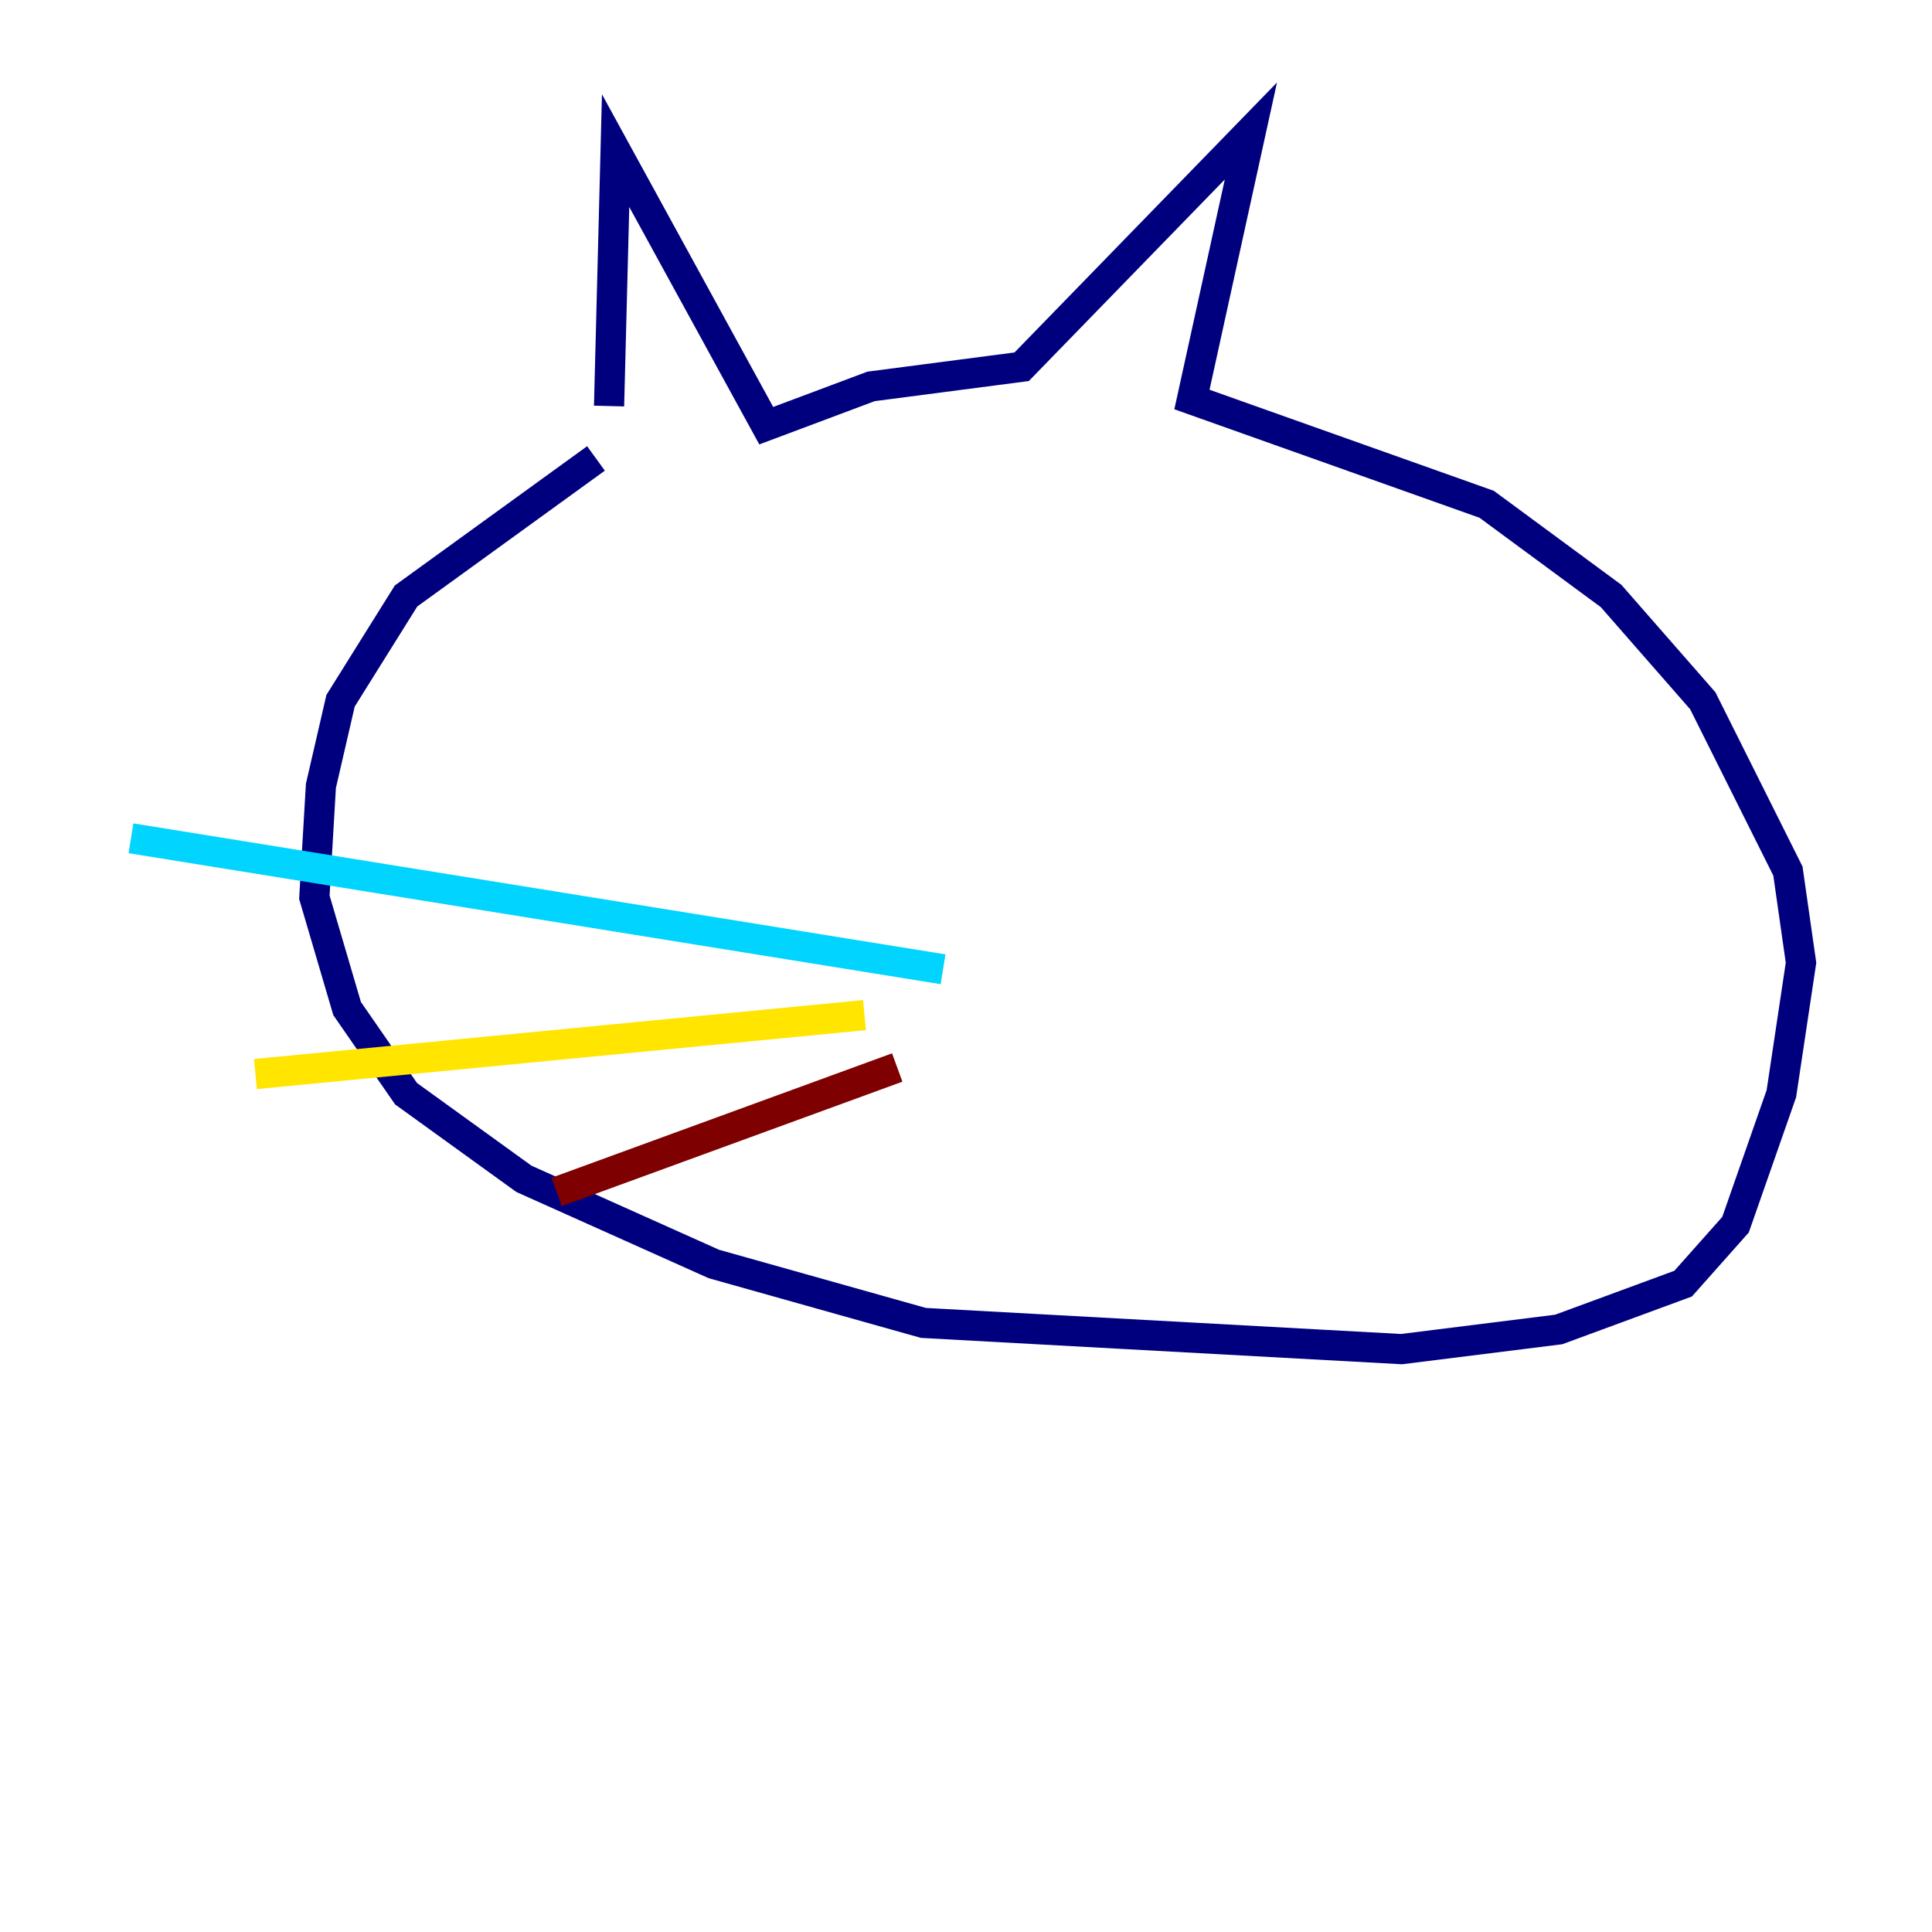 <?xml version="1.0" encoding="utf-8" ?>
<svg baseProfile="tiny" height="128" version="1.2" viewBox="0,0,128,128" width="128" xmlns="http://www.w3.org/2000/svg" xmlns:ev="http://www.w3.org/2001/xml-events" xmlns:xlink="http://www.w3.org/1999/xlink"><defs /><polyline fill="none" points="39.485,30.373 26.902,39.485 22.563,46.427 21.261,52.068 20.827,59.444 22.997,66.82 26.902,72.461 34.712,78.102 47.295,83.742 61.18,87.647 92.854,89.383 103.268,88.081 111.512,85.044 114.983,81.139 118.02,72.461 119.322,63.783 118.454,57.709 112.814,46.427 106.739,39.485 98.495,33.41 78.969,26.468 82.875,8.678 67.688,24.298 57.709,25.6 50.766,28.203 40.786,9.98 40.352,26.902" stroke="#00007f" stroke-width="2" /><polyline fill="none" points="62.481,64.217 8.678,55.539" stroke="#00d4ff" stroke-width="2" /><polyline fill="none" points="57.275,67.254 16.922,71.159" stroke="#ffe500" stroke-width="2" /><polyline fill="none" points="59.444,70.725 36.881,78.969" stroke="#7f0000" stroke-width="2" /></svg>